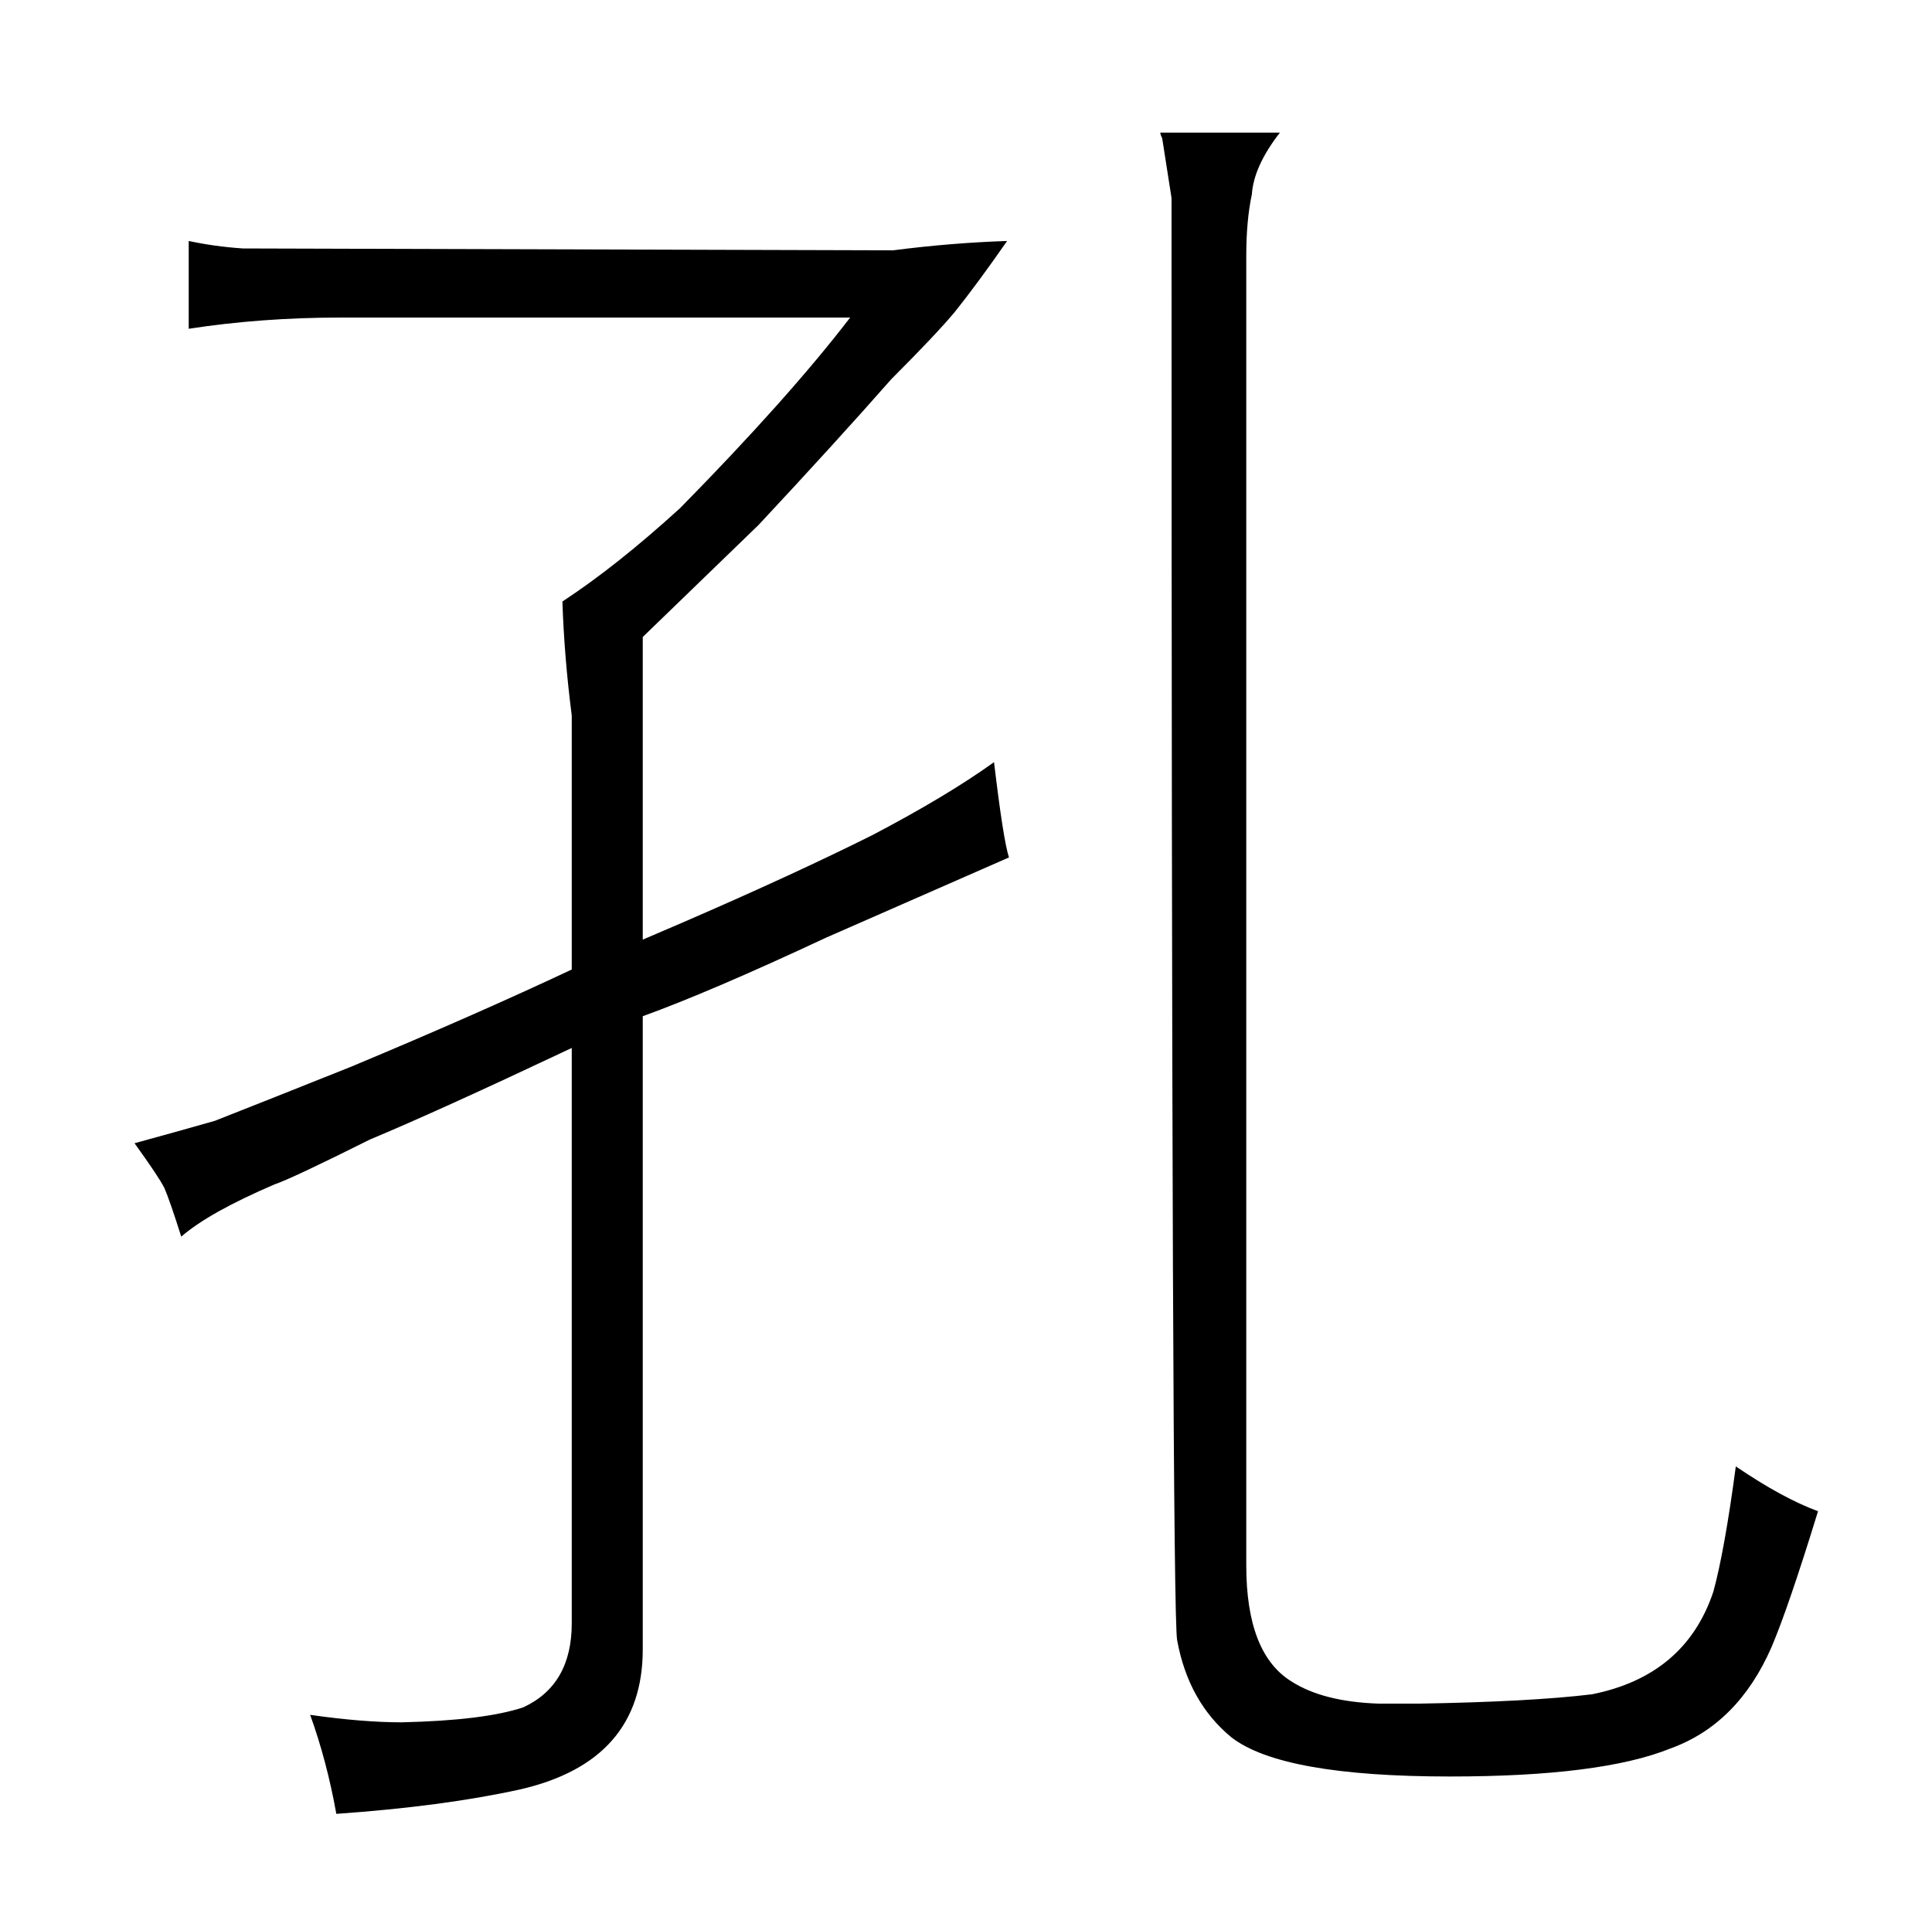 <?xml version="1.0" standalone="no"?>
<!DOCTYPE svg PUBLIC "-//W3C//DTD SVG 1.1//EN" "http://www.w3.org/Graphics/SVG/1.1/DTD/svg11.dtd" >
<svg xmlns="http://www.w3.org/2000/svg" xmlns:xlink="http://www.w3.org/1999/xlink" version="1.1" viewBox="-10 0 1034 1024">
  <g transform="matrix(1 0 0 -1 0 820)">
   <path fill="currentColor"
d="M296 -49q0 -33 -26 -45q-21 -7 -65 -8q-21 0 -49 4q9 -25 14 -53q57 4 98 13q66 15 66 75v339q36 13 98 42l98 43q-3 9 -8 51q-25 -18 -65 -39q-42 -21 -102 -47l-21 -9v162l62 60q42 45 71 78q24 24 34 36q12 15 28 38q-30 -1 -61 -5l-348 1q-15 1 -29 4v-47q39 6 81 6
h273q-33 -43 -91 -102q-34 -31 -63 -50q1 -30 5 -61v-136q-51 -24 -118 -52q-45 -18 -73 -29q-21 -6 -43 -12q13 -18 16 -24q3 -7 9 -26q15 13 50 28q9 3 51 24q36 15 108 49v-308zM728 -92q-30 1 -47 12q-24 15 -24 62v701q0 19 3 33q1 15 15 33h-64q0 -1 1 -3l5 -32
q0 -757 3 -772q6 -33 29 -52q27 -21 117 -21q81 0 118 15q36 13 54 54q9 21 25 73q-19 7 -44 24q-6 -45 -12 -67q-15 -45 -65 -55q-33 -4 -93 -5h-21z" />
  </g>

</svg>

